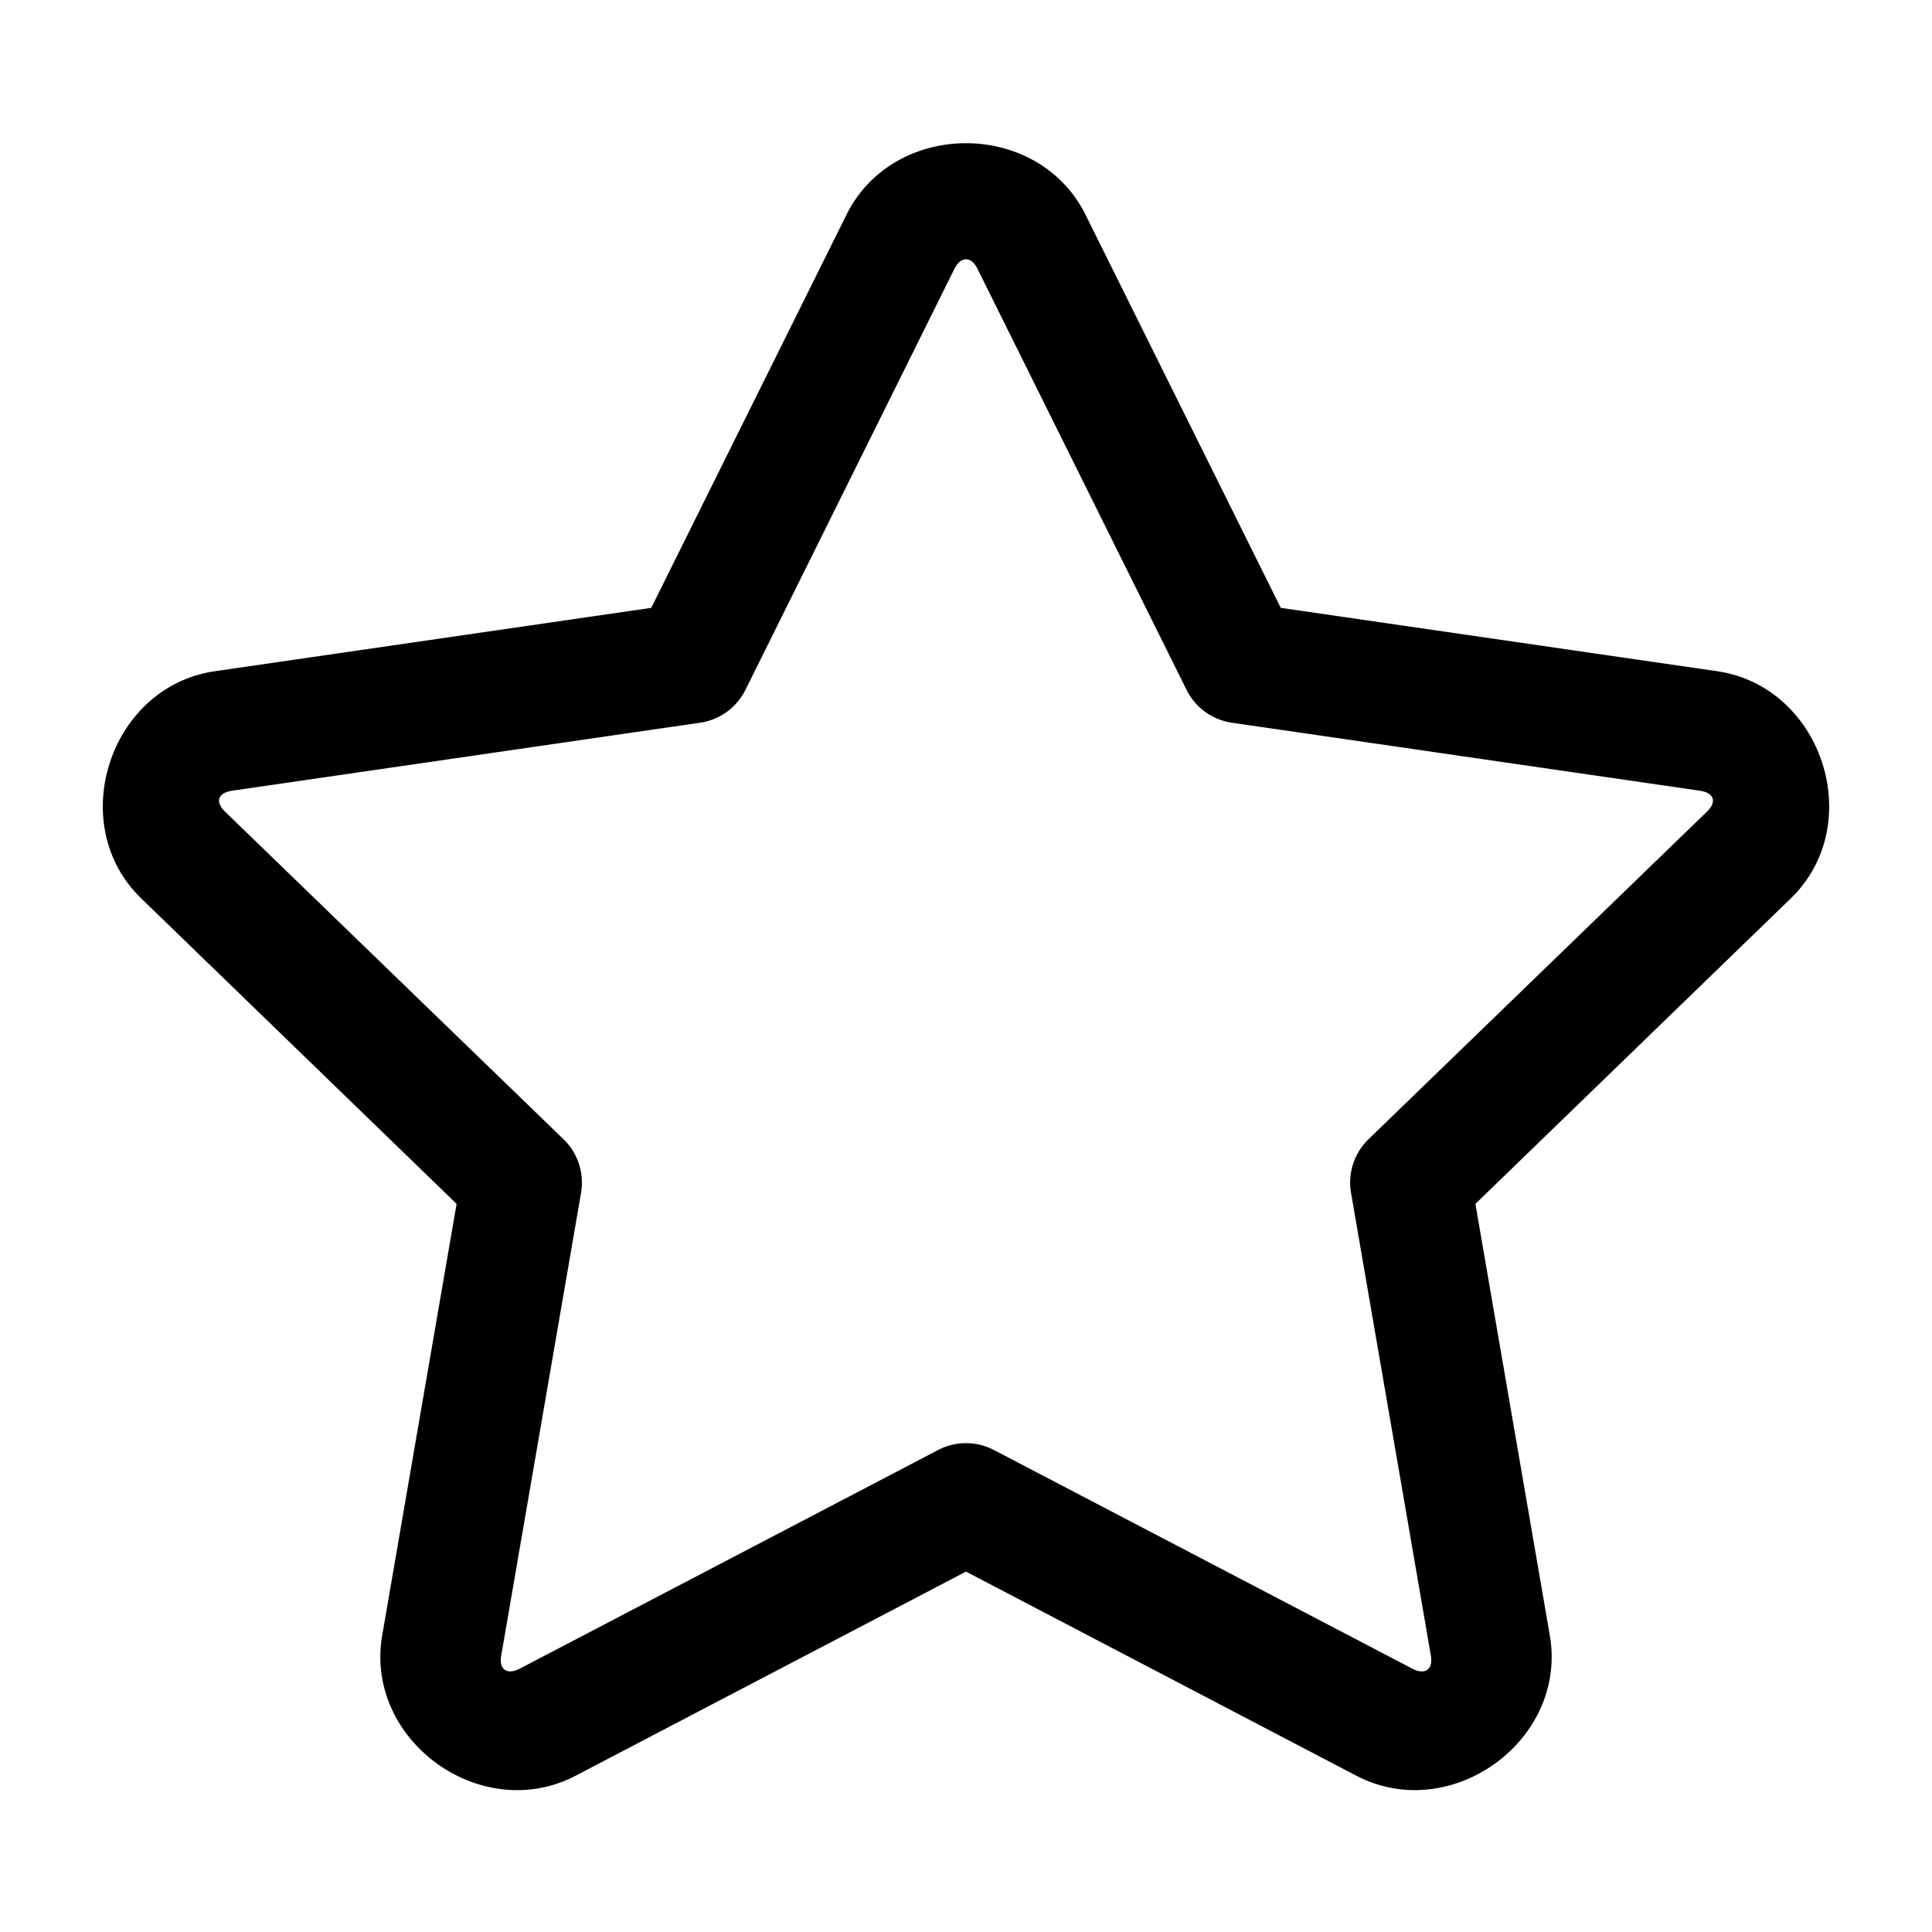 <?xml version="1.0" encoding="UTF-8" standalone="no"?>
<svg
   width="24"
   height="24"
   stroke-width="1.5"
   viewBox="0 0 24 24"
   fill="none"
   version="1.1"
   id="svg4"
   sodipodi:docname="star.svg"
   inkscape:version="1.2.1 (9c6d41e410, 2022-07-14)"
   xmlns:inkscape="http://www.inkscape.org/namespaces/inkscape"
   xmlns:sodipodi="http://sodipodi.sourceforge.net/DTD/sodipodi-0.dtd"
   xmlns="http://www.w3.org/2000/svg"
   xmlns:svg="http://www.w3.org/2000/svg">
  <defs
     id="defs8" />
  <sodipodi:namedview
     id="namedview6"
     pagecolor="#ffffff"
     bordercolor="#666666"
     borderopacity="1.0"
     inkscape:showpageshadow="2"
     inkscape:pageopacity="0.0"
     inkscape:pagecheckerboard="0"
     inkscape:deskcolor="#d1d1d1"
     showgrid="false"
     inkscape:zoom="34.541667"
     inkscape:cx="10.364294"
     inkscape:cy="12.014475"
     inkscape:window-width="1920"
     inkscape:window-height="1009"
     inkscape:window-x="1912"
     inkscape:window-y="-8"
     inkscape:window-maximized="1"
     inkscape:current-layer="svg4" />
  <path
     style="color:#000000;fill:currentColor;stroke-linecap:round;stroke-linejoin:round;-inkscape-stroke:none"
     d="m 12,1.779 c -0.596,0 -1.192,0.297 -1.486,0.891 L 8.09,7.551 2.67,8.338 C 1.36,8.528 0.803,10.239 1.754,11.16 l 3.918,3.795 -0.924,5.359 c -0.225,1.306 1.231,2.358 2.404,1.744 L 12,19.523 l 4.848,2.535 c 1.173,0.613 2.63,-0.438 2.404,-1.744 l -0.924,-5.359 3.918,-3.795 c 0.951,-0.921 0.393,-2.632 -0.916,-2.822 L 15.91,7.551 13.486,2.67 C 13.192,2.076 12.596,1.779 12,1.779 Z m -0.143,1.559 c 0.078,-0.156 0.208,-0.156 0.285,0 l 2.598,5.232 a 0.75,0.75 0 0 0 0.564,0.408 l 5.809,0.844 c 0.181,0.026 0.218,0.138 0.09,0.262 L 17,14.152 a 0.75,0.75 0 0 0 -0.217,0.666 l 0.992,5.75 c 0.029,0.17 -0.072,0.244 -0.232,0.16 l -5.195,-2.715 a 0.75,0.75 0 0 0 -0.695,0 l -5.195,2.715 c -0.16,0.084 -0.262,0.01 -0.232,-0.16 l 0.992,-5.75 A 0.75,0.75 0 0 0 7,14.152 L 2.797,10.084 C 2.669,9.96 2.706,9.849 2.887,9.822 l 5.809,-0.844 A 0.75,0.75 0 0 0 9.26,8.57 Z"
     id="path2" />
</svg>
